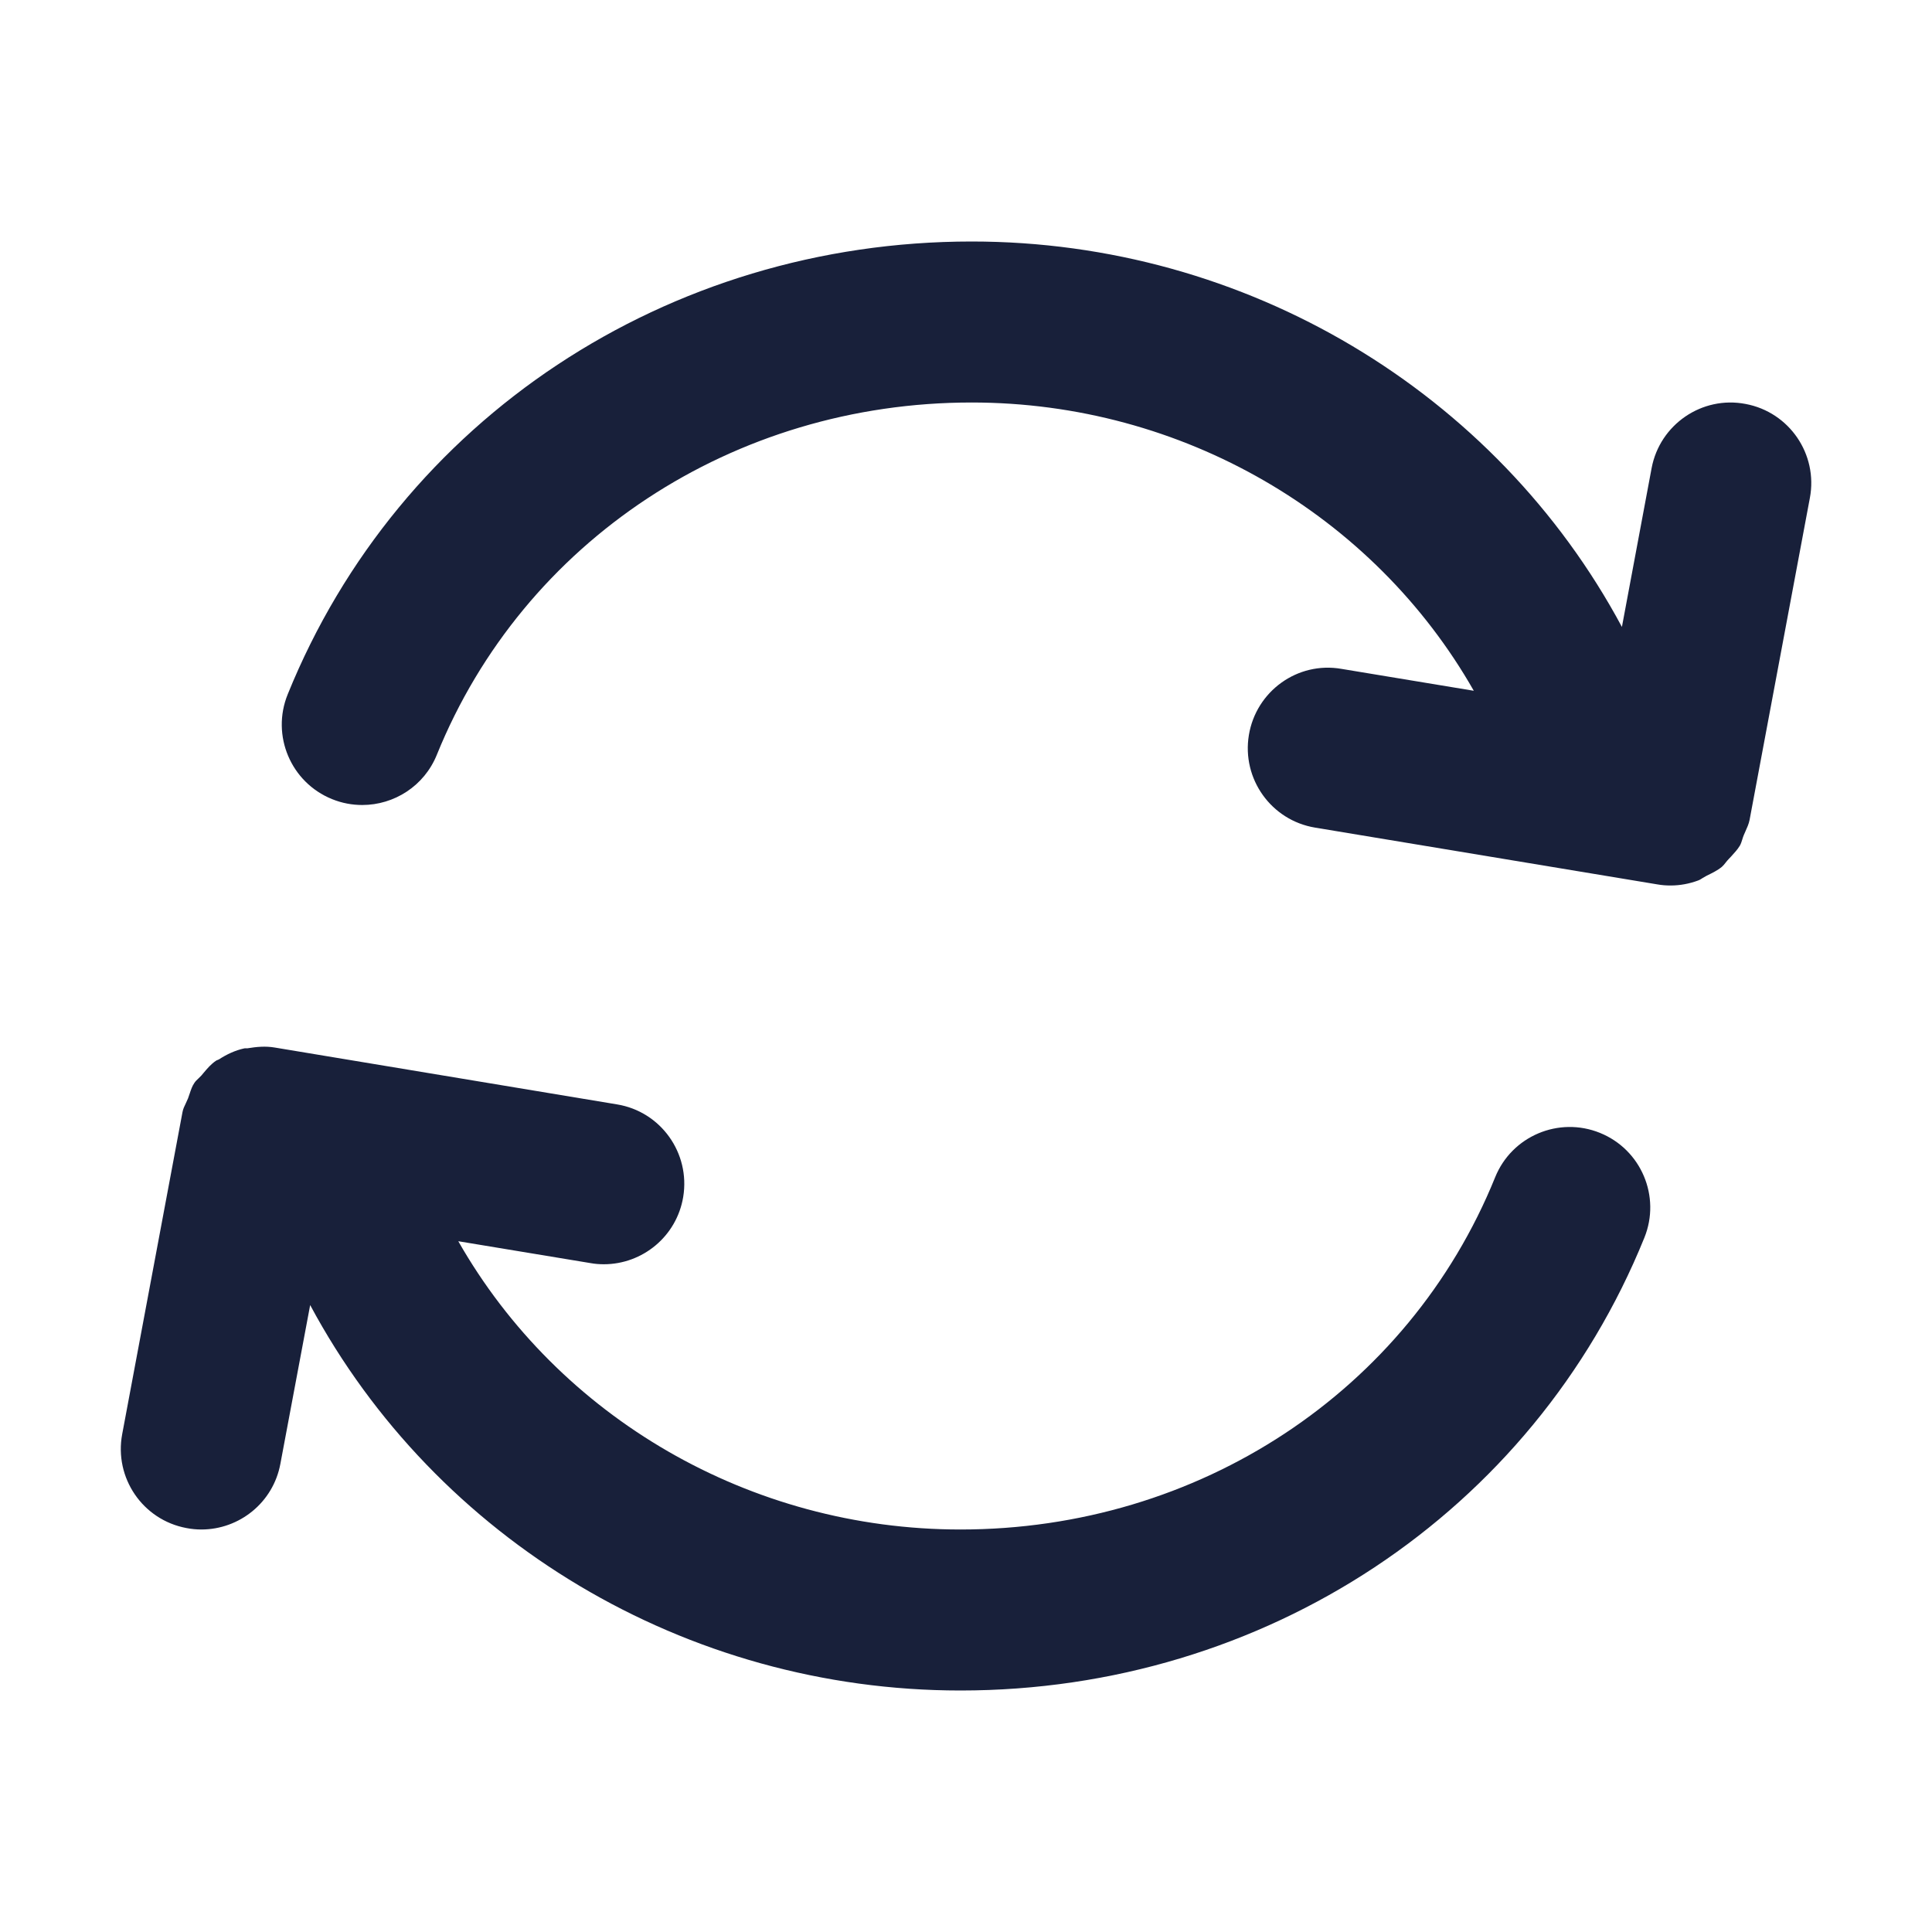 <svg width="24" height="24" viewBox="0 0 24 24" fill="none" xmlns="http://www.w3.org/2000/svg">
<path fill-rule="evenodd" clip-rule="evenodd" d="M21.683 10.326C21.676 10.342 21.668 10.358 21.662 10.374C21.655 10.391 21.649 10.408 21.644 10.426C21.635 10.454 21.627 10.482 21.612 10.507C21.582 10.556 21.543 10.597 21.505 10.639C21.494 10.65 21.483 10.662 21.472 10.674C21.459 10.687 21.449 10.7 21.438 10.714C21.423 10.733 21.408 10.752 21.39 10.768C21.334 10.814 21.269 10.845 21.204 10.877C21.2 10.88 21.195 10.882 21.191 10.884C21.177 10.891 21.164 10.899 21.151 10.907C21.133 10.919 21.114 10.931 21.094 10.938C20.986 10.978 20.871 11 20.752 11C20.698 11 20.642 10.996 20.587 10.986L16.337 10.281C15.792 10.191 15.424 9.676 15.514 9.131C15.604 8.587 16.118 8.214 16.664 8.309L18.308 8.581C17.063 6.395 14.686 5 12.07 5C9.111 5 6.504 6.718 5.427 9.375C5.27 9.765 4.895 10 4.5 10C4.375 10 4.248 9.977 4.125 9.927C3.613 9.72 3.366 9.137 3.574 8.625C4.958 5.208 8.293 3 12.07 3C15.482 3 18.583 4.87 20.148 7.788L20.517 5.815C20.619 5.273 21.143 4.914 21.684 5.018C22.227 5.119 22.585 5.642 22.483 6.185L21.734 10.185C21.724 10.236 21.703 10.281 21.683 10.326ZM18.573 14.625C18.78 14.112 19.364 13.866 19.875 14.073C20.387 14.28 20.634 14.863 20.427 15.375C19.043 18.792 15.707 21 11.931 21C8.519 21 5.418 19.13 3.853 16.212L3.483 18.184C3.394 18.665 2.974 19 2.501 19C2.44 19 2.378 18.994 2.316 18.982C1.773 18.881 1.416 18.358 1.518 17.815L2.267 13.815C2.274 13.776 2.291 13.741 2.308 13.706C2.318 13.686 2.327 13.665 2.336 13.644C2.343 13.624 2.35 13.604 2.357 13.583C2.372 13.538 2.387 13.493 2.413 13.455C2.427 13.432 2.447 13.414 2.466 13.396C2.478 13.384 2.49 13.373 2.502 13.36C2.51 13.35 2.519 13.34 2.528 13.329C2.575 13.273 2.622 13.218 2.683 13.177C2.688 13.173 2.695 13.17 2.702 13.168C2.708 13.166 2.714 13.163 2.72 13.16C2.817 13.097 2.921 13.048 3.036 13.023C3.043 13.022 3.05 13.022 3.057 13.022C3.063 13.023 3.07 13.023 3.076 13.022C3.186 13.004 3.297 12.993 3.414 13.013L7.664 13.719C8.209 13.808 8.577 14.324 8.487 14.869C8.406 15.358 7.982 15.705 7.501 15.705C7.447 15.705 7.392 15.701 7.337 15.691L5.693 15.419C6.938 17.605 9.315 19 11.931 19C14.889 19 17.497 17.282 18.573 14.625Z" fill="#18203A"/>
<mask id="mask0" mask-type="alpha" maskUnits="userSpaceOnUse" x="1" y="3" width="22" height="19">
<path fill-rule="evenodd" clip-rule="evenodd" d="M21.683 10.326C21.676 10.342 21.668 10.358 21.662 10.374C21.655 10.391 21.649 10.408 21.644 10.426C21.635 10.454 21.627 10.482 21.612 10.507C21.582 10.556 21.543 10.597 21.505 10.639C21.494 10.65 21.483 10.662 21.472 10.674C21.459 10.687 21.449 10.7 21.438 10.714C21.423 10.733 21.408 10.752 21.39 10.768C21.334 10.814 21.269 10.845 21.204 10.877C21.2 10.88 21.195 10.882 21.191 10.884C21.177 10.891 21.164 10.899 21.151 10.907C21.133 10.919 21.114 10.931 21.094 10.938C20.986 10.978 20.871 11 20.752 11C20.698 11 20.642 10.996 20.587 10.986L16.337 10.281C15.792 10.191 15.424 9.676 15.514 9.131C15.604 8.587 16.118 8.214 16.664 8.309L18.308 8.581C17.063 6.395 14.686 5 12.07 5C9.111 5 6.504 6.718 5.427 9.375C5.27 9.765 4.895 10 4.5 10C4.375 10 4.248 9.977 4.125 9.927C3.613 9.72 3.366 9.137 3.574 8.625C4.958 5.208 8.293 3 12.07 3C15.482 3 18.583 4.87 20.148 7.788L20.517 5.815C20.619 5.273 21.143 4.914 21.684 5.018C22.227 5.119 22.585 5.642 22.483 6.185L21.734 10.185C21.724 10.236 21.703 10.281 21.683 10.326ZM18.573 14.625C18.78 14.112 19.364 13.866 19.875 14.073C20.387 14.28 20.634 14.863 20.427 15.375C19.043 18.792 15.707 21 11.931 21C8.519 21 5.418 19.13 3.853 16.212L3.483 18.184C3.394 18.665 2.974 19 2.501 19C2.44 19 2.378 18.994 2.316 18.982C1.773 18.881 1.416 18.358 1.518 17.815L2.267 13.815C2.274 13.776 2.291 13.741 2.308 13.706C2.318 13.686 2.327 13.665 2.336 13.644C2.343 13.624 2.35 13.604 2.357 13.583C2.372 13.538 2.387 13.493 2.413 13.455C2.427 13.432 2.447 13.414 2.466 13.396C2.478 13.384 2.49 13.373 2.502 13.36C2.51 13.35 2.519 13.34 2.528 13.329C2.575 13.273 2.622 13.218 2.683 13.177C2.688 13.173 2.695 13.17 2.702 13.168C2.708 13.166 2.714 13.163 2.72 13.16C2.817 13.097 2.921 13.048 3.036 13.023C3.043 13.022 3.05 13.022 3.057 13.022C3.063 13.023 3.07 13.023 3.076 13.022C3.186 13.004 3.297 12.993 3.414 13.013L7.664 13.719C8.209 13.808 8.577 14.324 8.487 14.869C8.406 15.358 7.982 15.705 7.501 15.705C7.447 15.705 7.392 15.701 7.337 15.691L5.693 15.419C6.938 17.605 9.315 19 11.931 19C14.889 19 17.497 17.282 18.573 14.625Z" fill="white"/>
</mask>
<g mask="url(#mask0)">
</g>
</svg>
